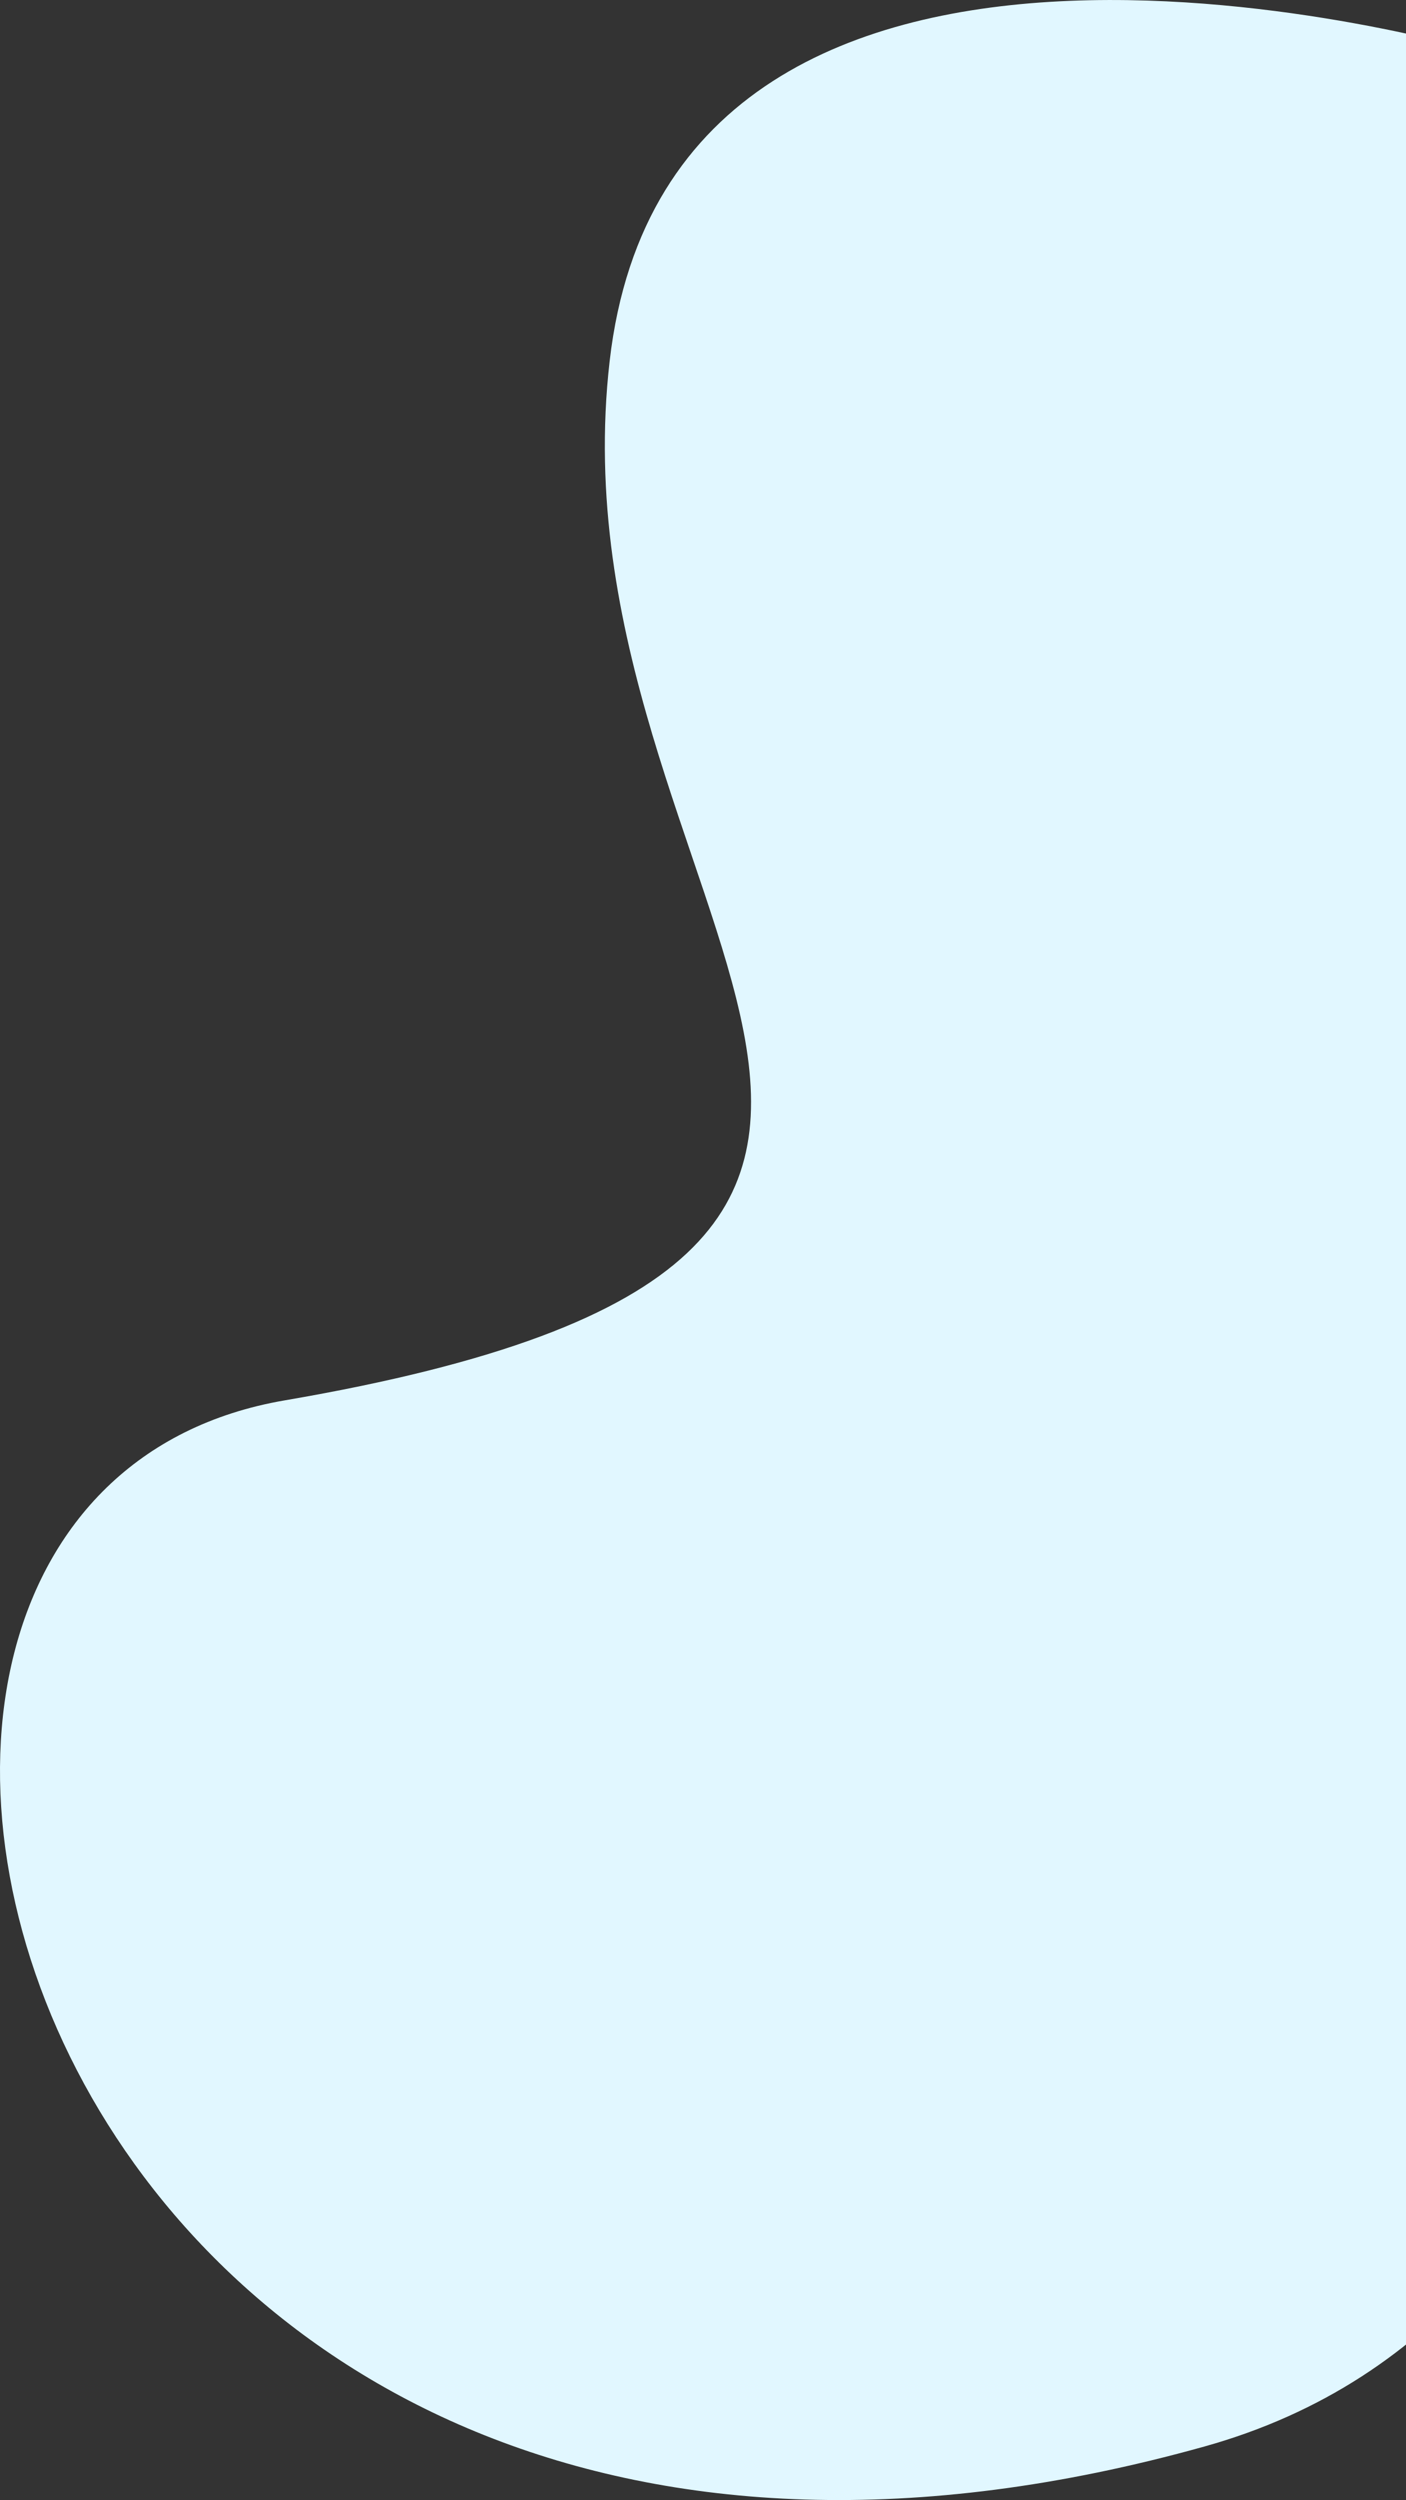 <svg xmlns="http://www.w3.org/2000/svg" width="614.41" height="1092.191"><rect width="100%" height="100%" fill="#333333" stroke="none"/><path data-name="Shape 6 copy" d="M647.41 22.781s-353.48-104.738-381 135 230.96 390.073-142 454c-258.65 44.33-108.94 599.84 402 457 407.75-113.99 121-1046 121-1046z" fill="#e1f7ff" fill-rule="evenodd"/></svg>